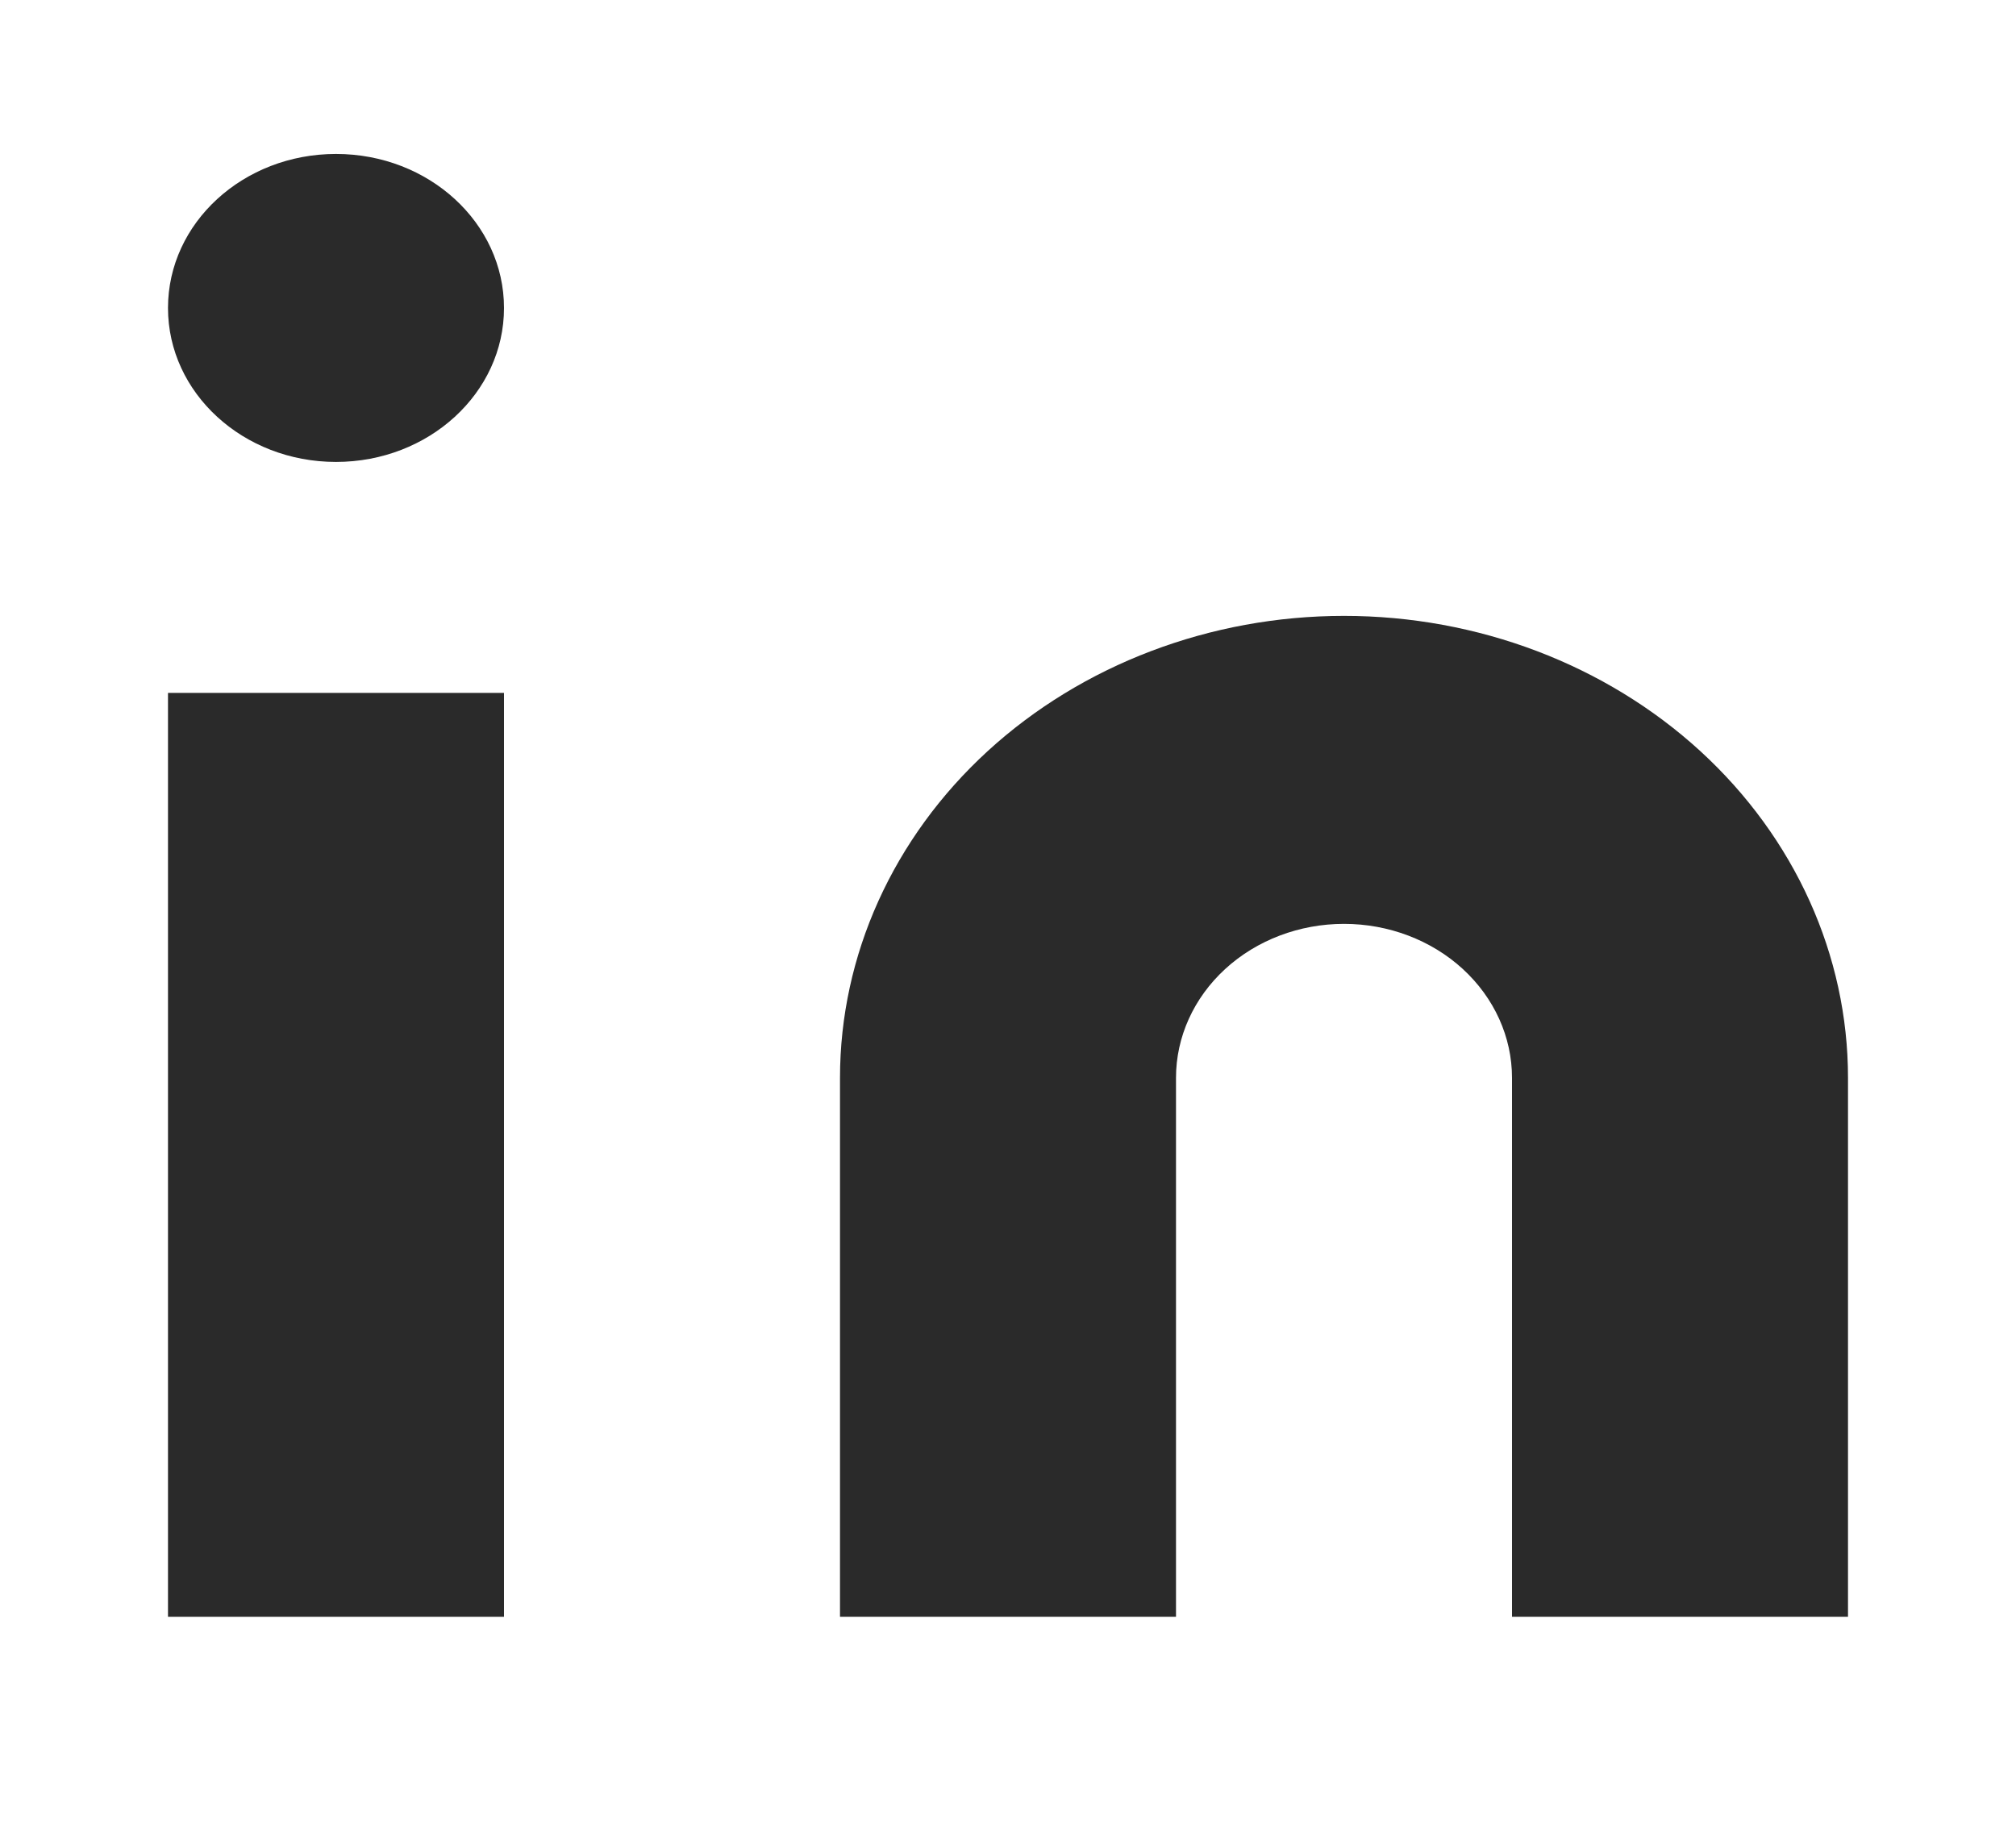 <svg width="24" height="22" viewBox="0 0 24 22" fill="none" xmlns="http://www.w3.org/2000/svg">
<g id="linkedin">
<path id="Vector" d="M16 7.333C17.591 7.333 19.117 7.913 20.243 8.944C21.368 9.976 22 11.375 22 12.833V19.25H18V12.833C18 12.347 17.789 11.881 17.414 11.537C17.039 11.193 16.53 11 16 11C15.47 11 14.961 11.193 14.586 11.537C14.211 11.881 14 12.347 14 12.833V19.25H10V12.833C10 11.375 10.632 9.976 11.757 8.944C12.883 7.913 14.409 7.333 16 7.333Z" fill="#2A2A2A"/>
<path id="Vector_2" d="M6 8.25H2V19.25H6V8.25Z" fill="#2A2A2A"/>
<path id="Vector_3" d="M4 5.5C5.105 5.5 6 4.679 6 3.667C6 2.654 5.105 1.833 4 1.833C2.895 1.833 2 2.654 2 3.667C2 4.679 2.895 5.5 4 5.5Z" fill="#2A2A2A"/>
</g>
</svg>
